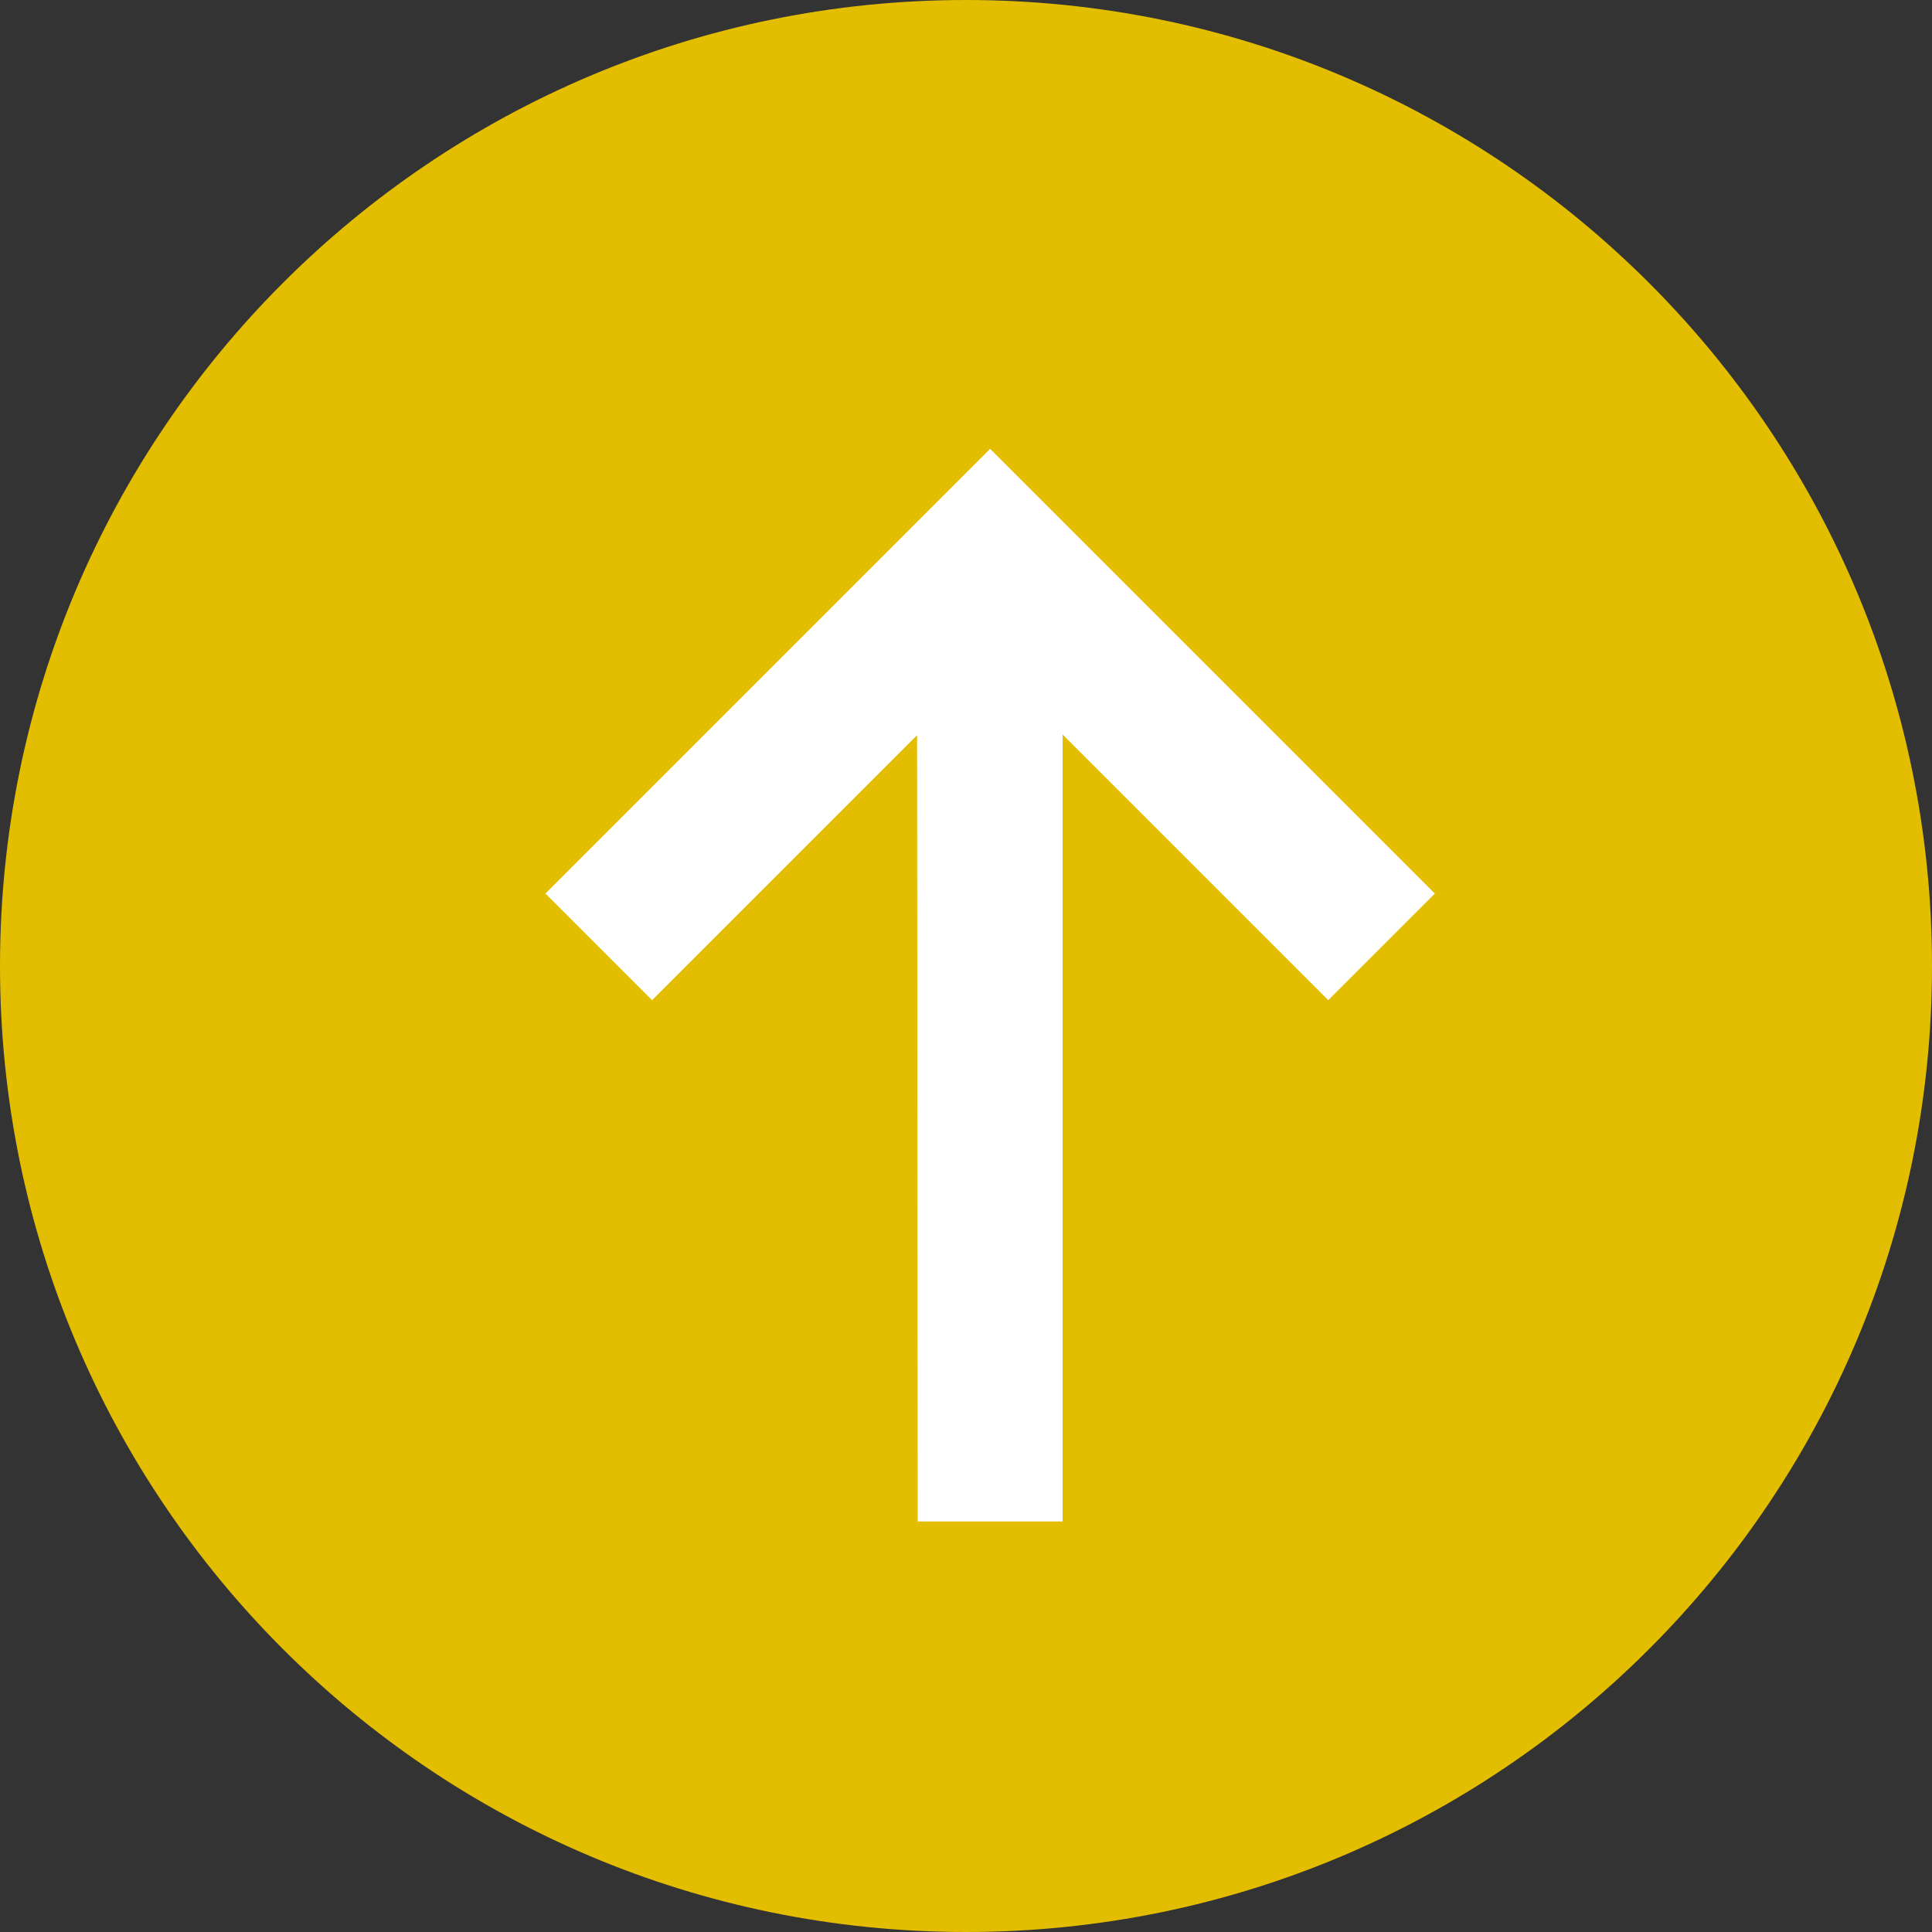 <?xml version="1.0" encoding="UTF-8" standalone="no"?>
<svg width="20px" height="20px" viewBox="0 0 20 20" version="1.1" xmlns="http://www.w3.org/2000/svg">
	<rect x="0" y="0" width="20" height="20" fill="#333333" stroke="none"/>
	<g>
		<path d="M20,10 C20,4.477 15.523,0 10,0 C4.477,0 0,4.477 0,10 C0,15.523 4.477,20 10,20 C15.523,20 20,15.523 20,10 Z" fill="#E3BD00"></path>
		<path d="M9.743,7.007 L6.75,10 L6,9.25 L10.25,5 L14.5,9.25 L13.75,10 L10.75,7 L10.75,15.5 L9.75,15.5 L9.743,7.007 Z" stroke="#FFFFFF" stroke-width="0.5" fill="#FFFFFF"></path>
	</g>
</svg>
